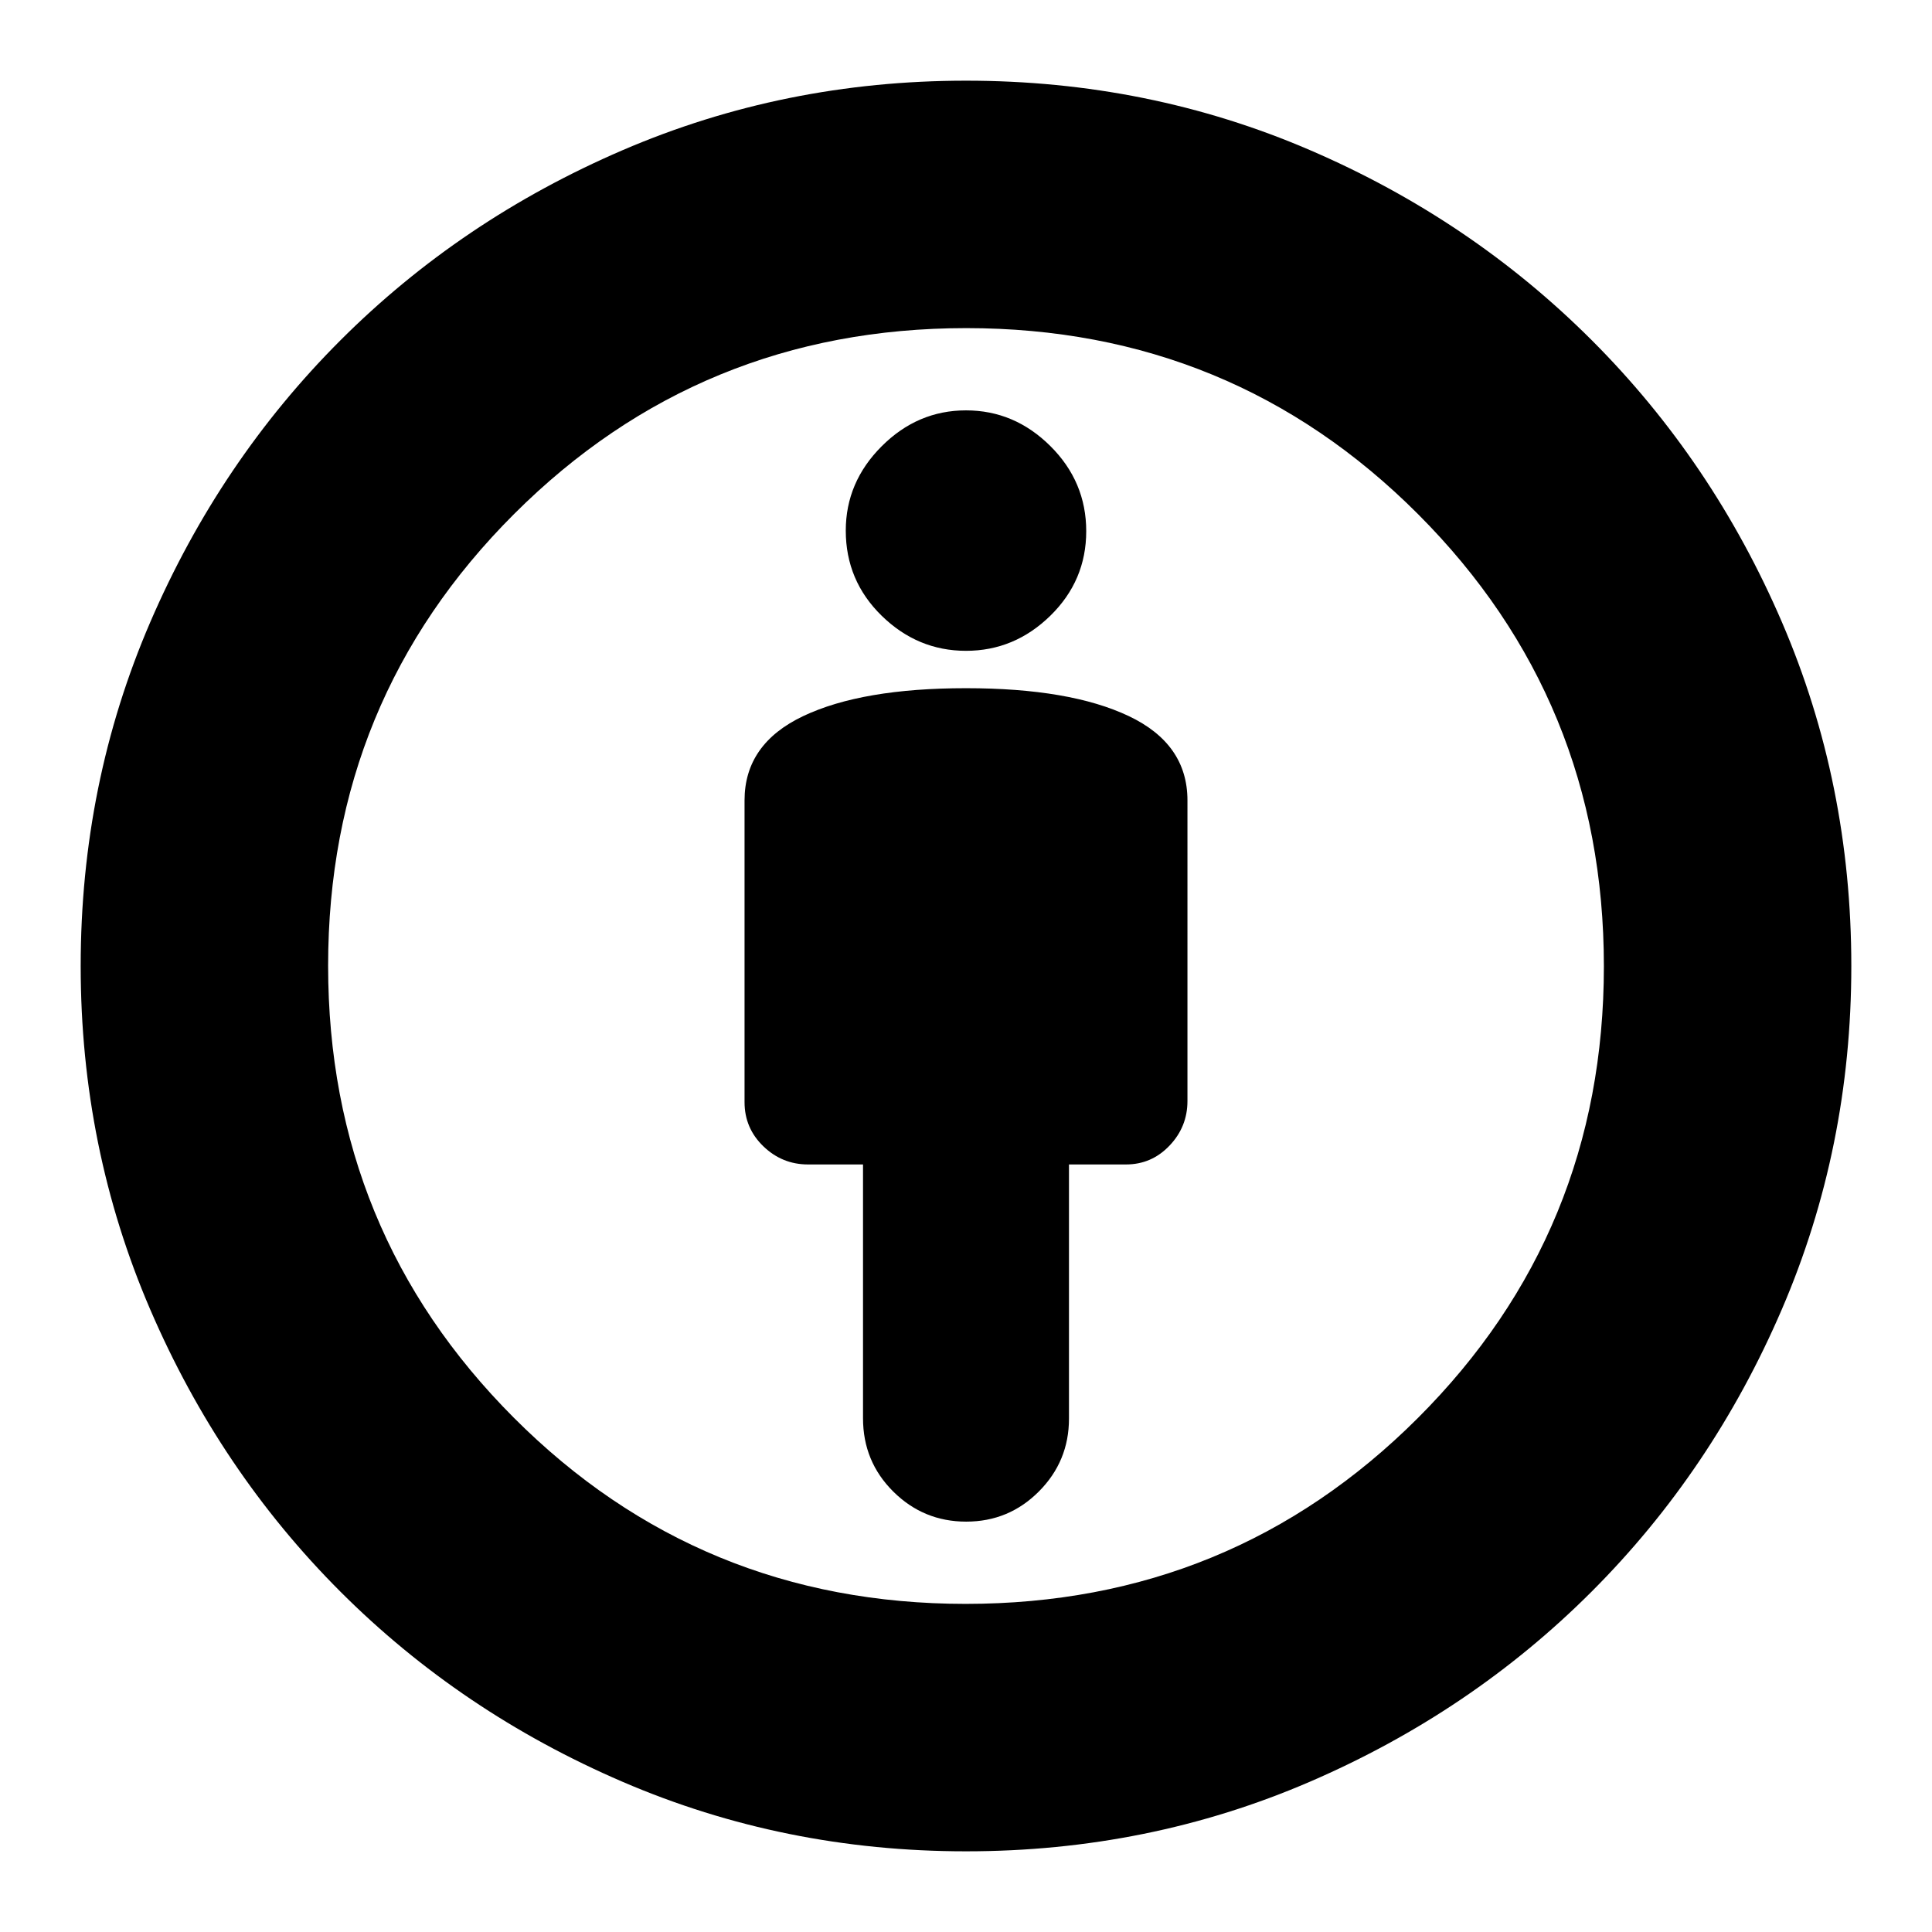 <svg xmlns="http://www.w3.org/2000/svg" height="24" viewBox="0 -960 960 960" width="24"><path d="M480-618.04q-51.64 0-80.84 13.84-29.2 13.84-29.2 41.9v149.95q0 12.92 9.35 21.94 9.36 9.02 22.17 9.02h27.35v126.13q0 21.48 15.03 36.41 15.04 14.94 36.24 14.94 21.2 0 36.14-15.01 14.93-15.01 14.93-36.17v-126.3h28.35q12.7 0 21.61-9.36 8.91-9.35 8.91-22.16V-562.3q0-28.06-29.2-41.9T480-618.04Zm0 577.95q-90.42 0-170.69-34.56-80.27-34.57-140.18-94.48-59.91-59.91-94.48-140.18Q40.09-389.58 40.09-480q0-90.7 34.56-170.83 34.57-80.13 94.48-140.04 59.91-59.91 140.18-94.48 80.27-34.56 170.69-34.56 90.7 0 170.77 34.44 80.08 34.44 140.17 94.53 60.09 60.09 94.53 140.17Q919.91-570.7 919.91-480q0 90.42-34.56 170.69-34.57 80.27-94.48 140.18-59.91 59.91-140.04 94.48Q570.7-40.09 480-40.09Zm-.14-122.95q132.18 0 224.64-92.32 92.46-92.32 92.46-224.5T704.64-704.5q-92.32-92.46-224.5-92.46T255.5-704.64q-92.46 92.32-92.46 224.5t92.32 224.64q92.32 92.46 224.5 92.46Zm.14-473.57q24.06 0 41.9-17.43 17.84-17.44 17.84-42.02 0-24.59-17.84-42.31-17.84-17.72-41.9-17.72t-41.9 17.84q-17.84 17.84-17.84 41.9 0 24.87 17.84 42.31 17.84 17.43 41.9 17.43ZM480-480Z"/></svg>